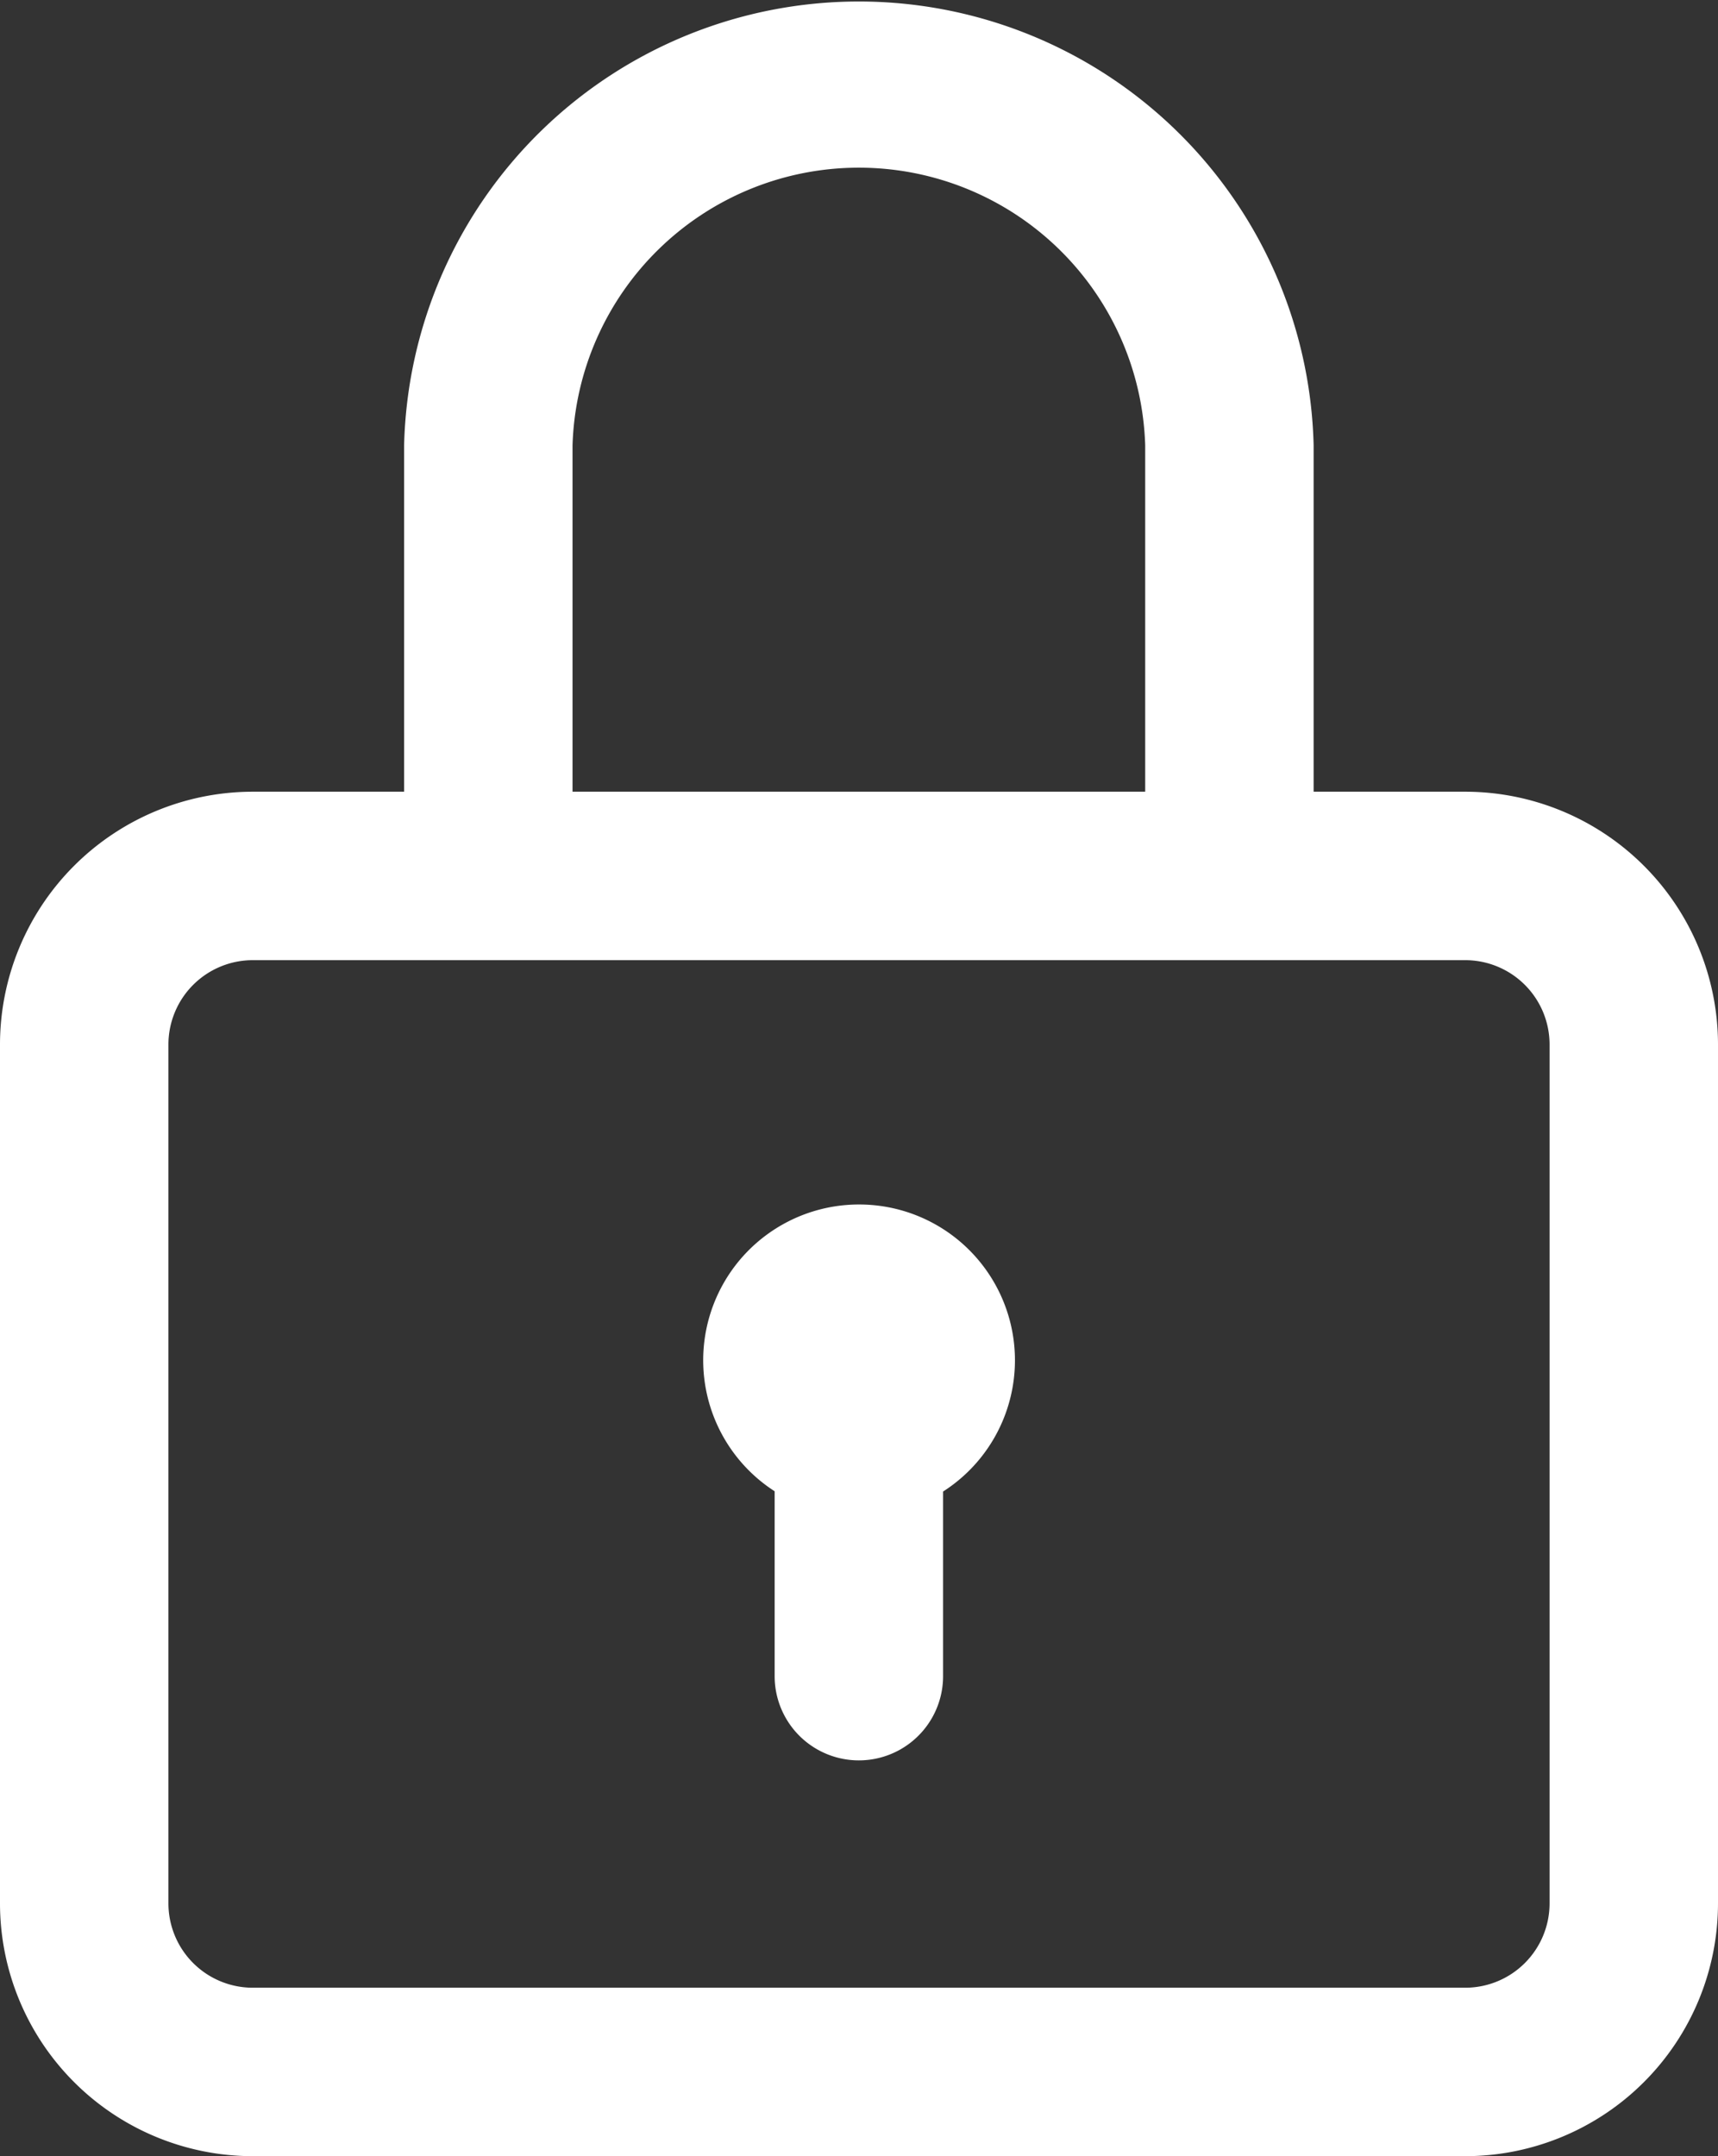 <svg xmlns="http://www.w3.org/2000/svg" width="12.75" height="16" viewBox="0 0 12.75 16">
  <rect x="0" y="0" width="12.75" height="16" fill="#333333" stroke="none"/>
  <defs>
    <style>
      .cls-1 {
        fill: #fff;
      }
    </style>
  </defs>
  <g id="unlock" transform="translate(-52 0)">
    <g id="Group_15223" data-name="Group 15223" transform="translate(52 0)">
      <g id="Group_15222" data-name="Group 15222" transform="translate(0 0)">
        <path id="Path_16428" data-name="Path 16428" class="cls-1" d="M62.875,5.875H56.249V3.305a2.126,2.126,0,0,1,4.25,0V6.5h1.25V3.305a3.376,3.376,0,0,0-6.75,0v2.57H53.875A1.877,1.877,0,0,0,52,7.75v6.375A1.877,1.877,0,0,0,53.875,16h9a1.877,1.877,0,0,0,1.875-1.875V7.75A1.877,1.877,0,0,0,62.875,5.875Zm.625,8.25a.626.626,0,0,1-.625.625h-9a.626.626,0,0,1-.625-.625V7.75a.626.626,0,0,1,.625-.625h9a.626.626,0,0,1,.625.625Z" transform="translate(-52 0)"/>
      </g>
    </g>
    <g id="Group_15225" data-name="Group 15225" transform="translate(57.219 8.938)">
      <g id="Group_15224" data-name="Group 15224" transform="translate(0)">
        <path id="Path_16429" data-name="Path 16429" class="cls-1" d="M220.156,286a1.156,1.156,0,0,0-.626,2.128V289.5a.625.625,0,0,0,1.25,0v-1.37a1.156,1.156,0,0,0-.624-2.13Z" transform="translate(-219 -286)"/>
      </g>
    </g>
  </g>
</svg>
